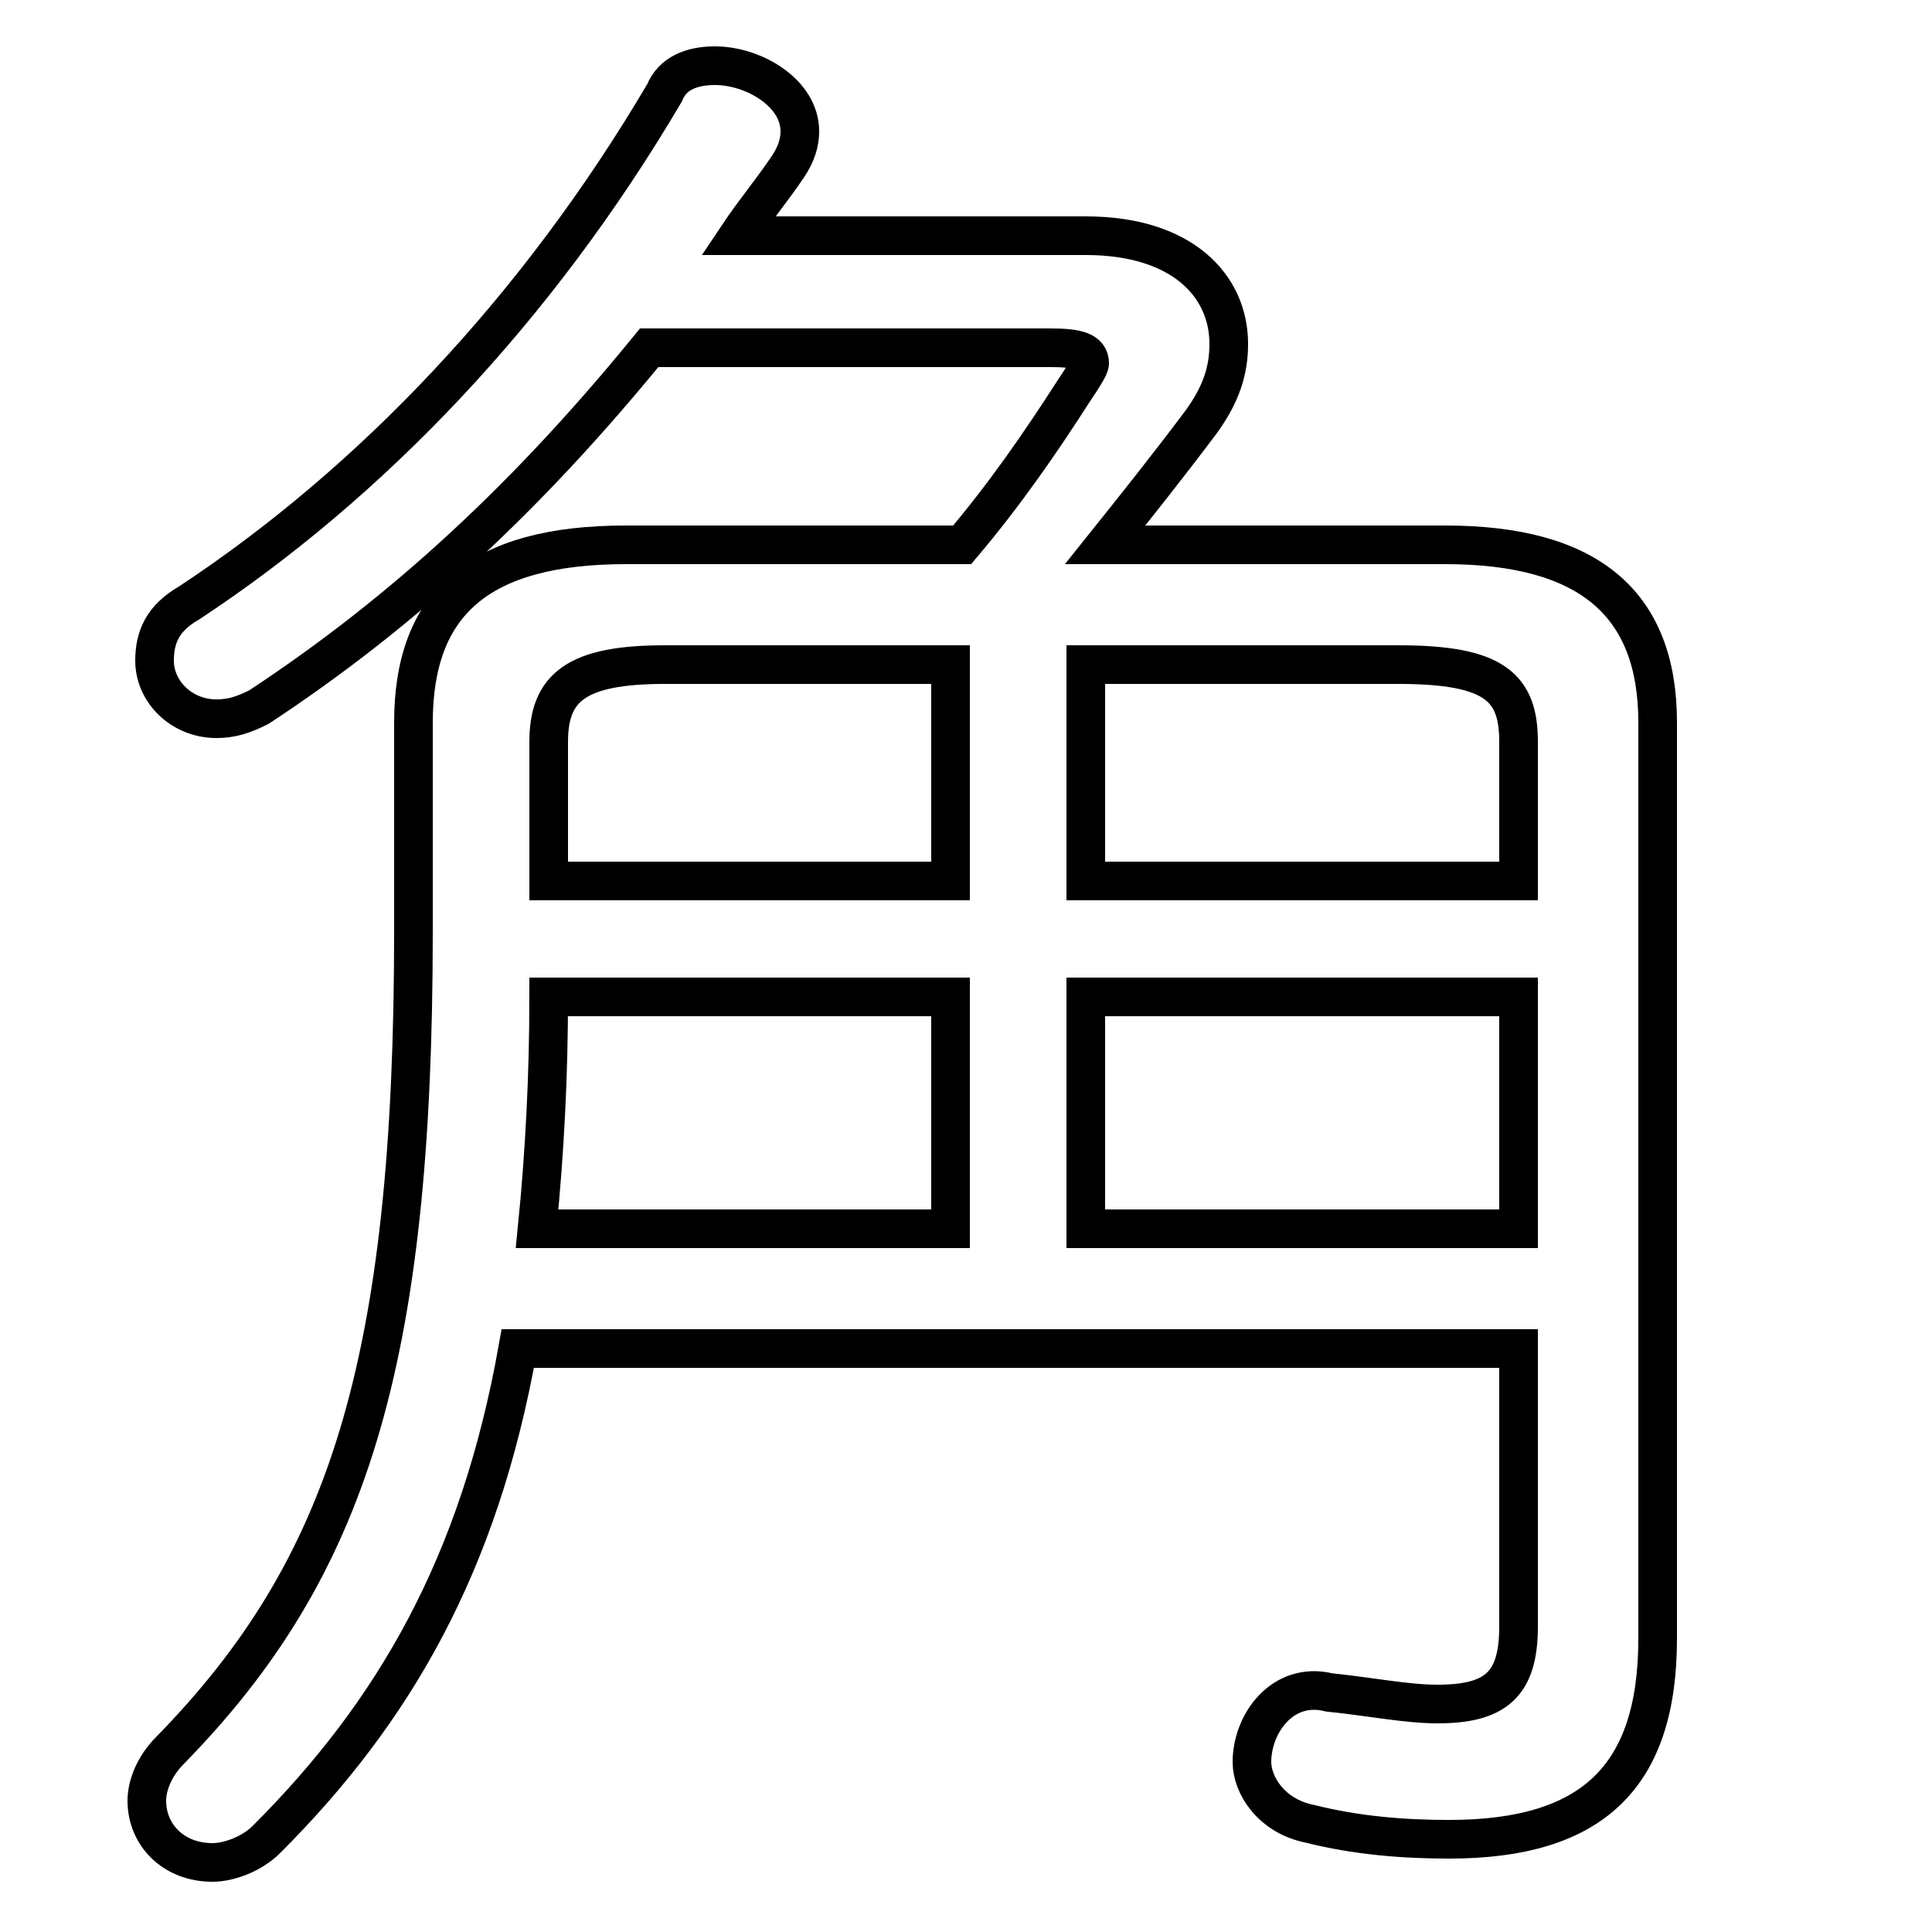 <svg xmlns="http://www.w3.org/2000/svg" viewBox="0 -44.0 50.0 50.0">
    <rect x="0" y="-44.0" width="50.0" height="50.0" fill="#808080" stroke="none"/>
    <g transform="scale(1, -1)">
        <!-- ボディの枠 -->
        <rect x="0" y="-6.0" width="50.0" height="50.0"
            stroke="white" fill="white"/>
        <!-- グリフ座標系の原点 -->
        <circle cx="0" cy="0" r="5" fill="white"/>
        <!-- グリフのアウトライン -->
        <g style="fill:none;stroke:#000000;stroke-width:1;">
<path d="M 24.6 18.2 L 24.6 12.2 L 13.9 12.2 C 14.1 14.2 14.2 16.2 14.2 18.2 Z M 39.3 12.2 L 28.1 12.2 L 28.1 18.2 L 39.3 18.2 Z M 14.2 21.2 L 14.2 24.8 C 14.2 26.2 14.9 26.8 17.2 26.8 L 24.6 26.8 L 24.6 21.2 Z M 16.2 29.9 C 12.4 29.9 10.7 28.4 10.7 25.3 L 10.7 19.9 C 10.7 8.7 9.0 3.4 4.4 -1.3 C 4.0 -1.7 3.8 -2.2 3.8 -2.6 C 3.8 -3.5 4.5 -4.2 5.5 -4.2 C 5.9 -4.2 6.5 -4.0 6.9 -3.6 C 10.2 -0.3 12.4 3.5 13.4 9.1 L 39.3 9.1 L 39.3 1.9 C 39.3 0.4 38.7 -0.1 37.2 -0.1 C 36.4 -0.1 35.4 0.1 34.4 0.2 C 33.2 0.5 32.4 -0.6 32.4 -1.6 C 32.4 -2.2 32.9 -3.0 33.9 -3.2 C 35.1 -3.5 36.3 -3.6 37.5 -3.6 C 41.2 -3.6 42.9 -2.0 42.9 1.6 L 42.9 25.3 C 42.9 28.4 41.1 29.9 37.4 29.9 L 28.6 29.9 C 29.4 30.9 30.2 31.9 31.1 33.1 C 31.6 33.8 31.8 34.4 31.8 35.1 C 31.8 36.6 30.6 37.9 28.1 37.9 L 19.1 37.9 C 19.5 38.5 20.0 39.1 20.4 39.7 C 20.6 40.0 20.7 40.3 20.7 40.6 C 20.7 41.6 19.5 42.3 18.5 42.3 C 17.9 42.3 17.4 42.1 17.2 41.6 C 13.9 36.0 9.6 31.5 4.9 28.4 C 4.2 28.0 4.0 27.5 4.0 26.9 C 4.0 26.1 4.7 25.4 5.6 25.4 C 6.0 25.4 6.3 25.5 6.7 25.7 C 10.5 28.2 13.7 31.2 16.8 35.0 L 27.2 35.0 C 27.9 35.0 28.2 34.9 28.2 34.6 C 28.2 34.5 28.0 34.2 27.8 33.9 C 26.9 32.5 26.0 31.2 24.9 29.9 Z M 39.3 21.2 L 28.1 21.2 L 28.1 26.8 L 36.2 26.8 C 38.7 26.8 39.3 26.2 39.3 24.8 Z"/>
</g>
</g>
</svg>